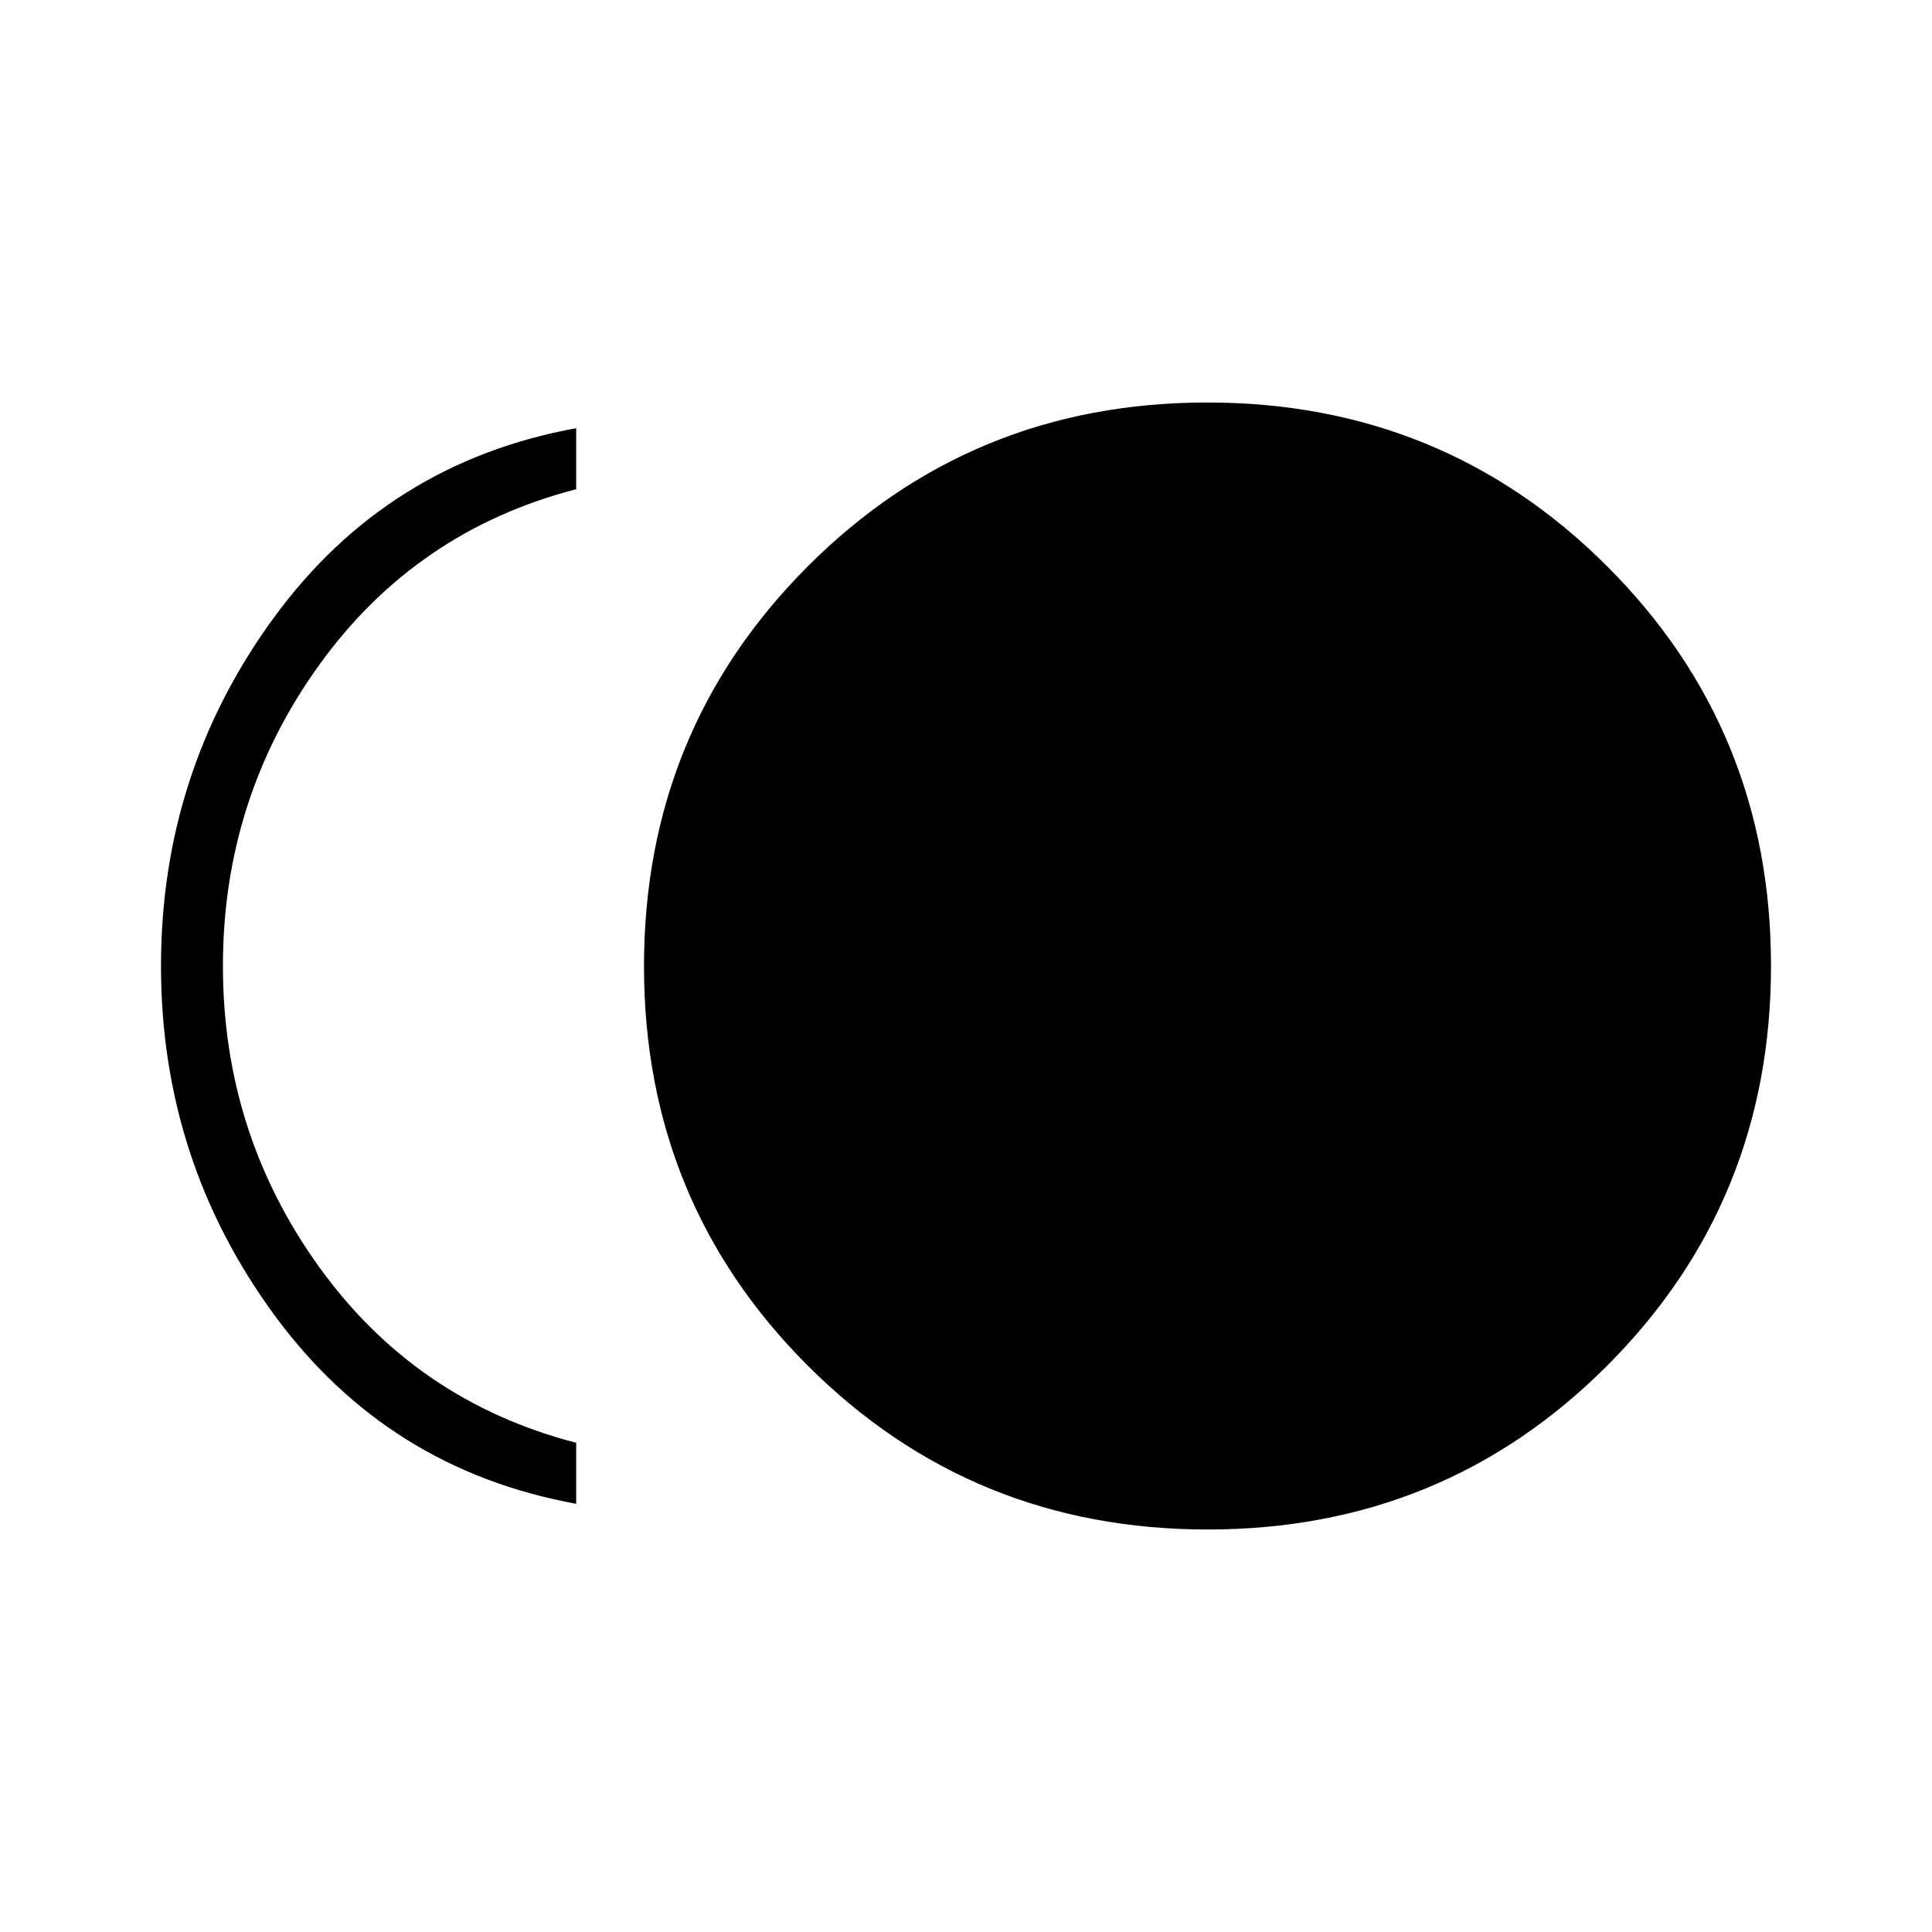 <svg xmlns="http://www.w3.org/2000/svg" height="48" viewBox="0 -960 960 960" width="48"><path d="M600.12-200q-117.2 0-198.66-81.34T320-479.88q0-117.2 81.34-198.66T599.88-760q117.2 0 198.66 81.34T880-480.12q0 117.2-81.34 198.66T600.12-200Zm-313.81-12.77q-93.77-17.08-150.04-93.88Q80-383.46 80-480q0-96.54 56.27-173.35 56.27-76.8 150.04-93.88v30.31q-79.54 20.61-127.54 87.11t-48 149.81q0 83.31 48 149.81t127.54 87.11v30.31Z"/></svg>